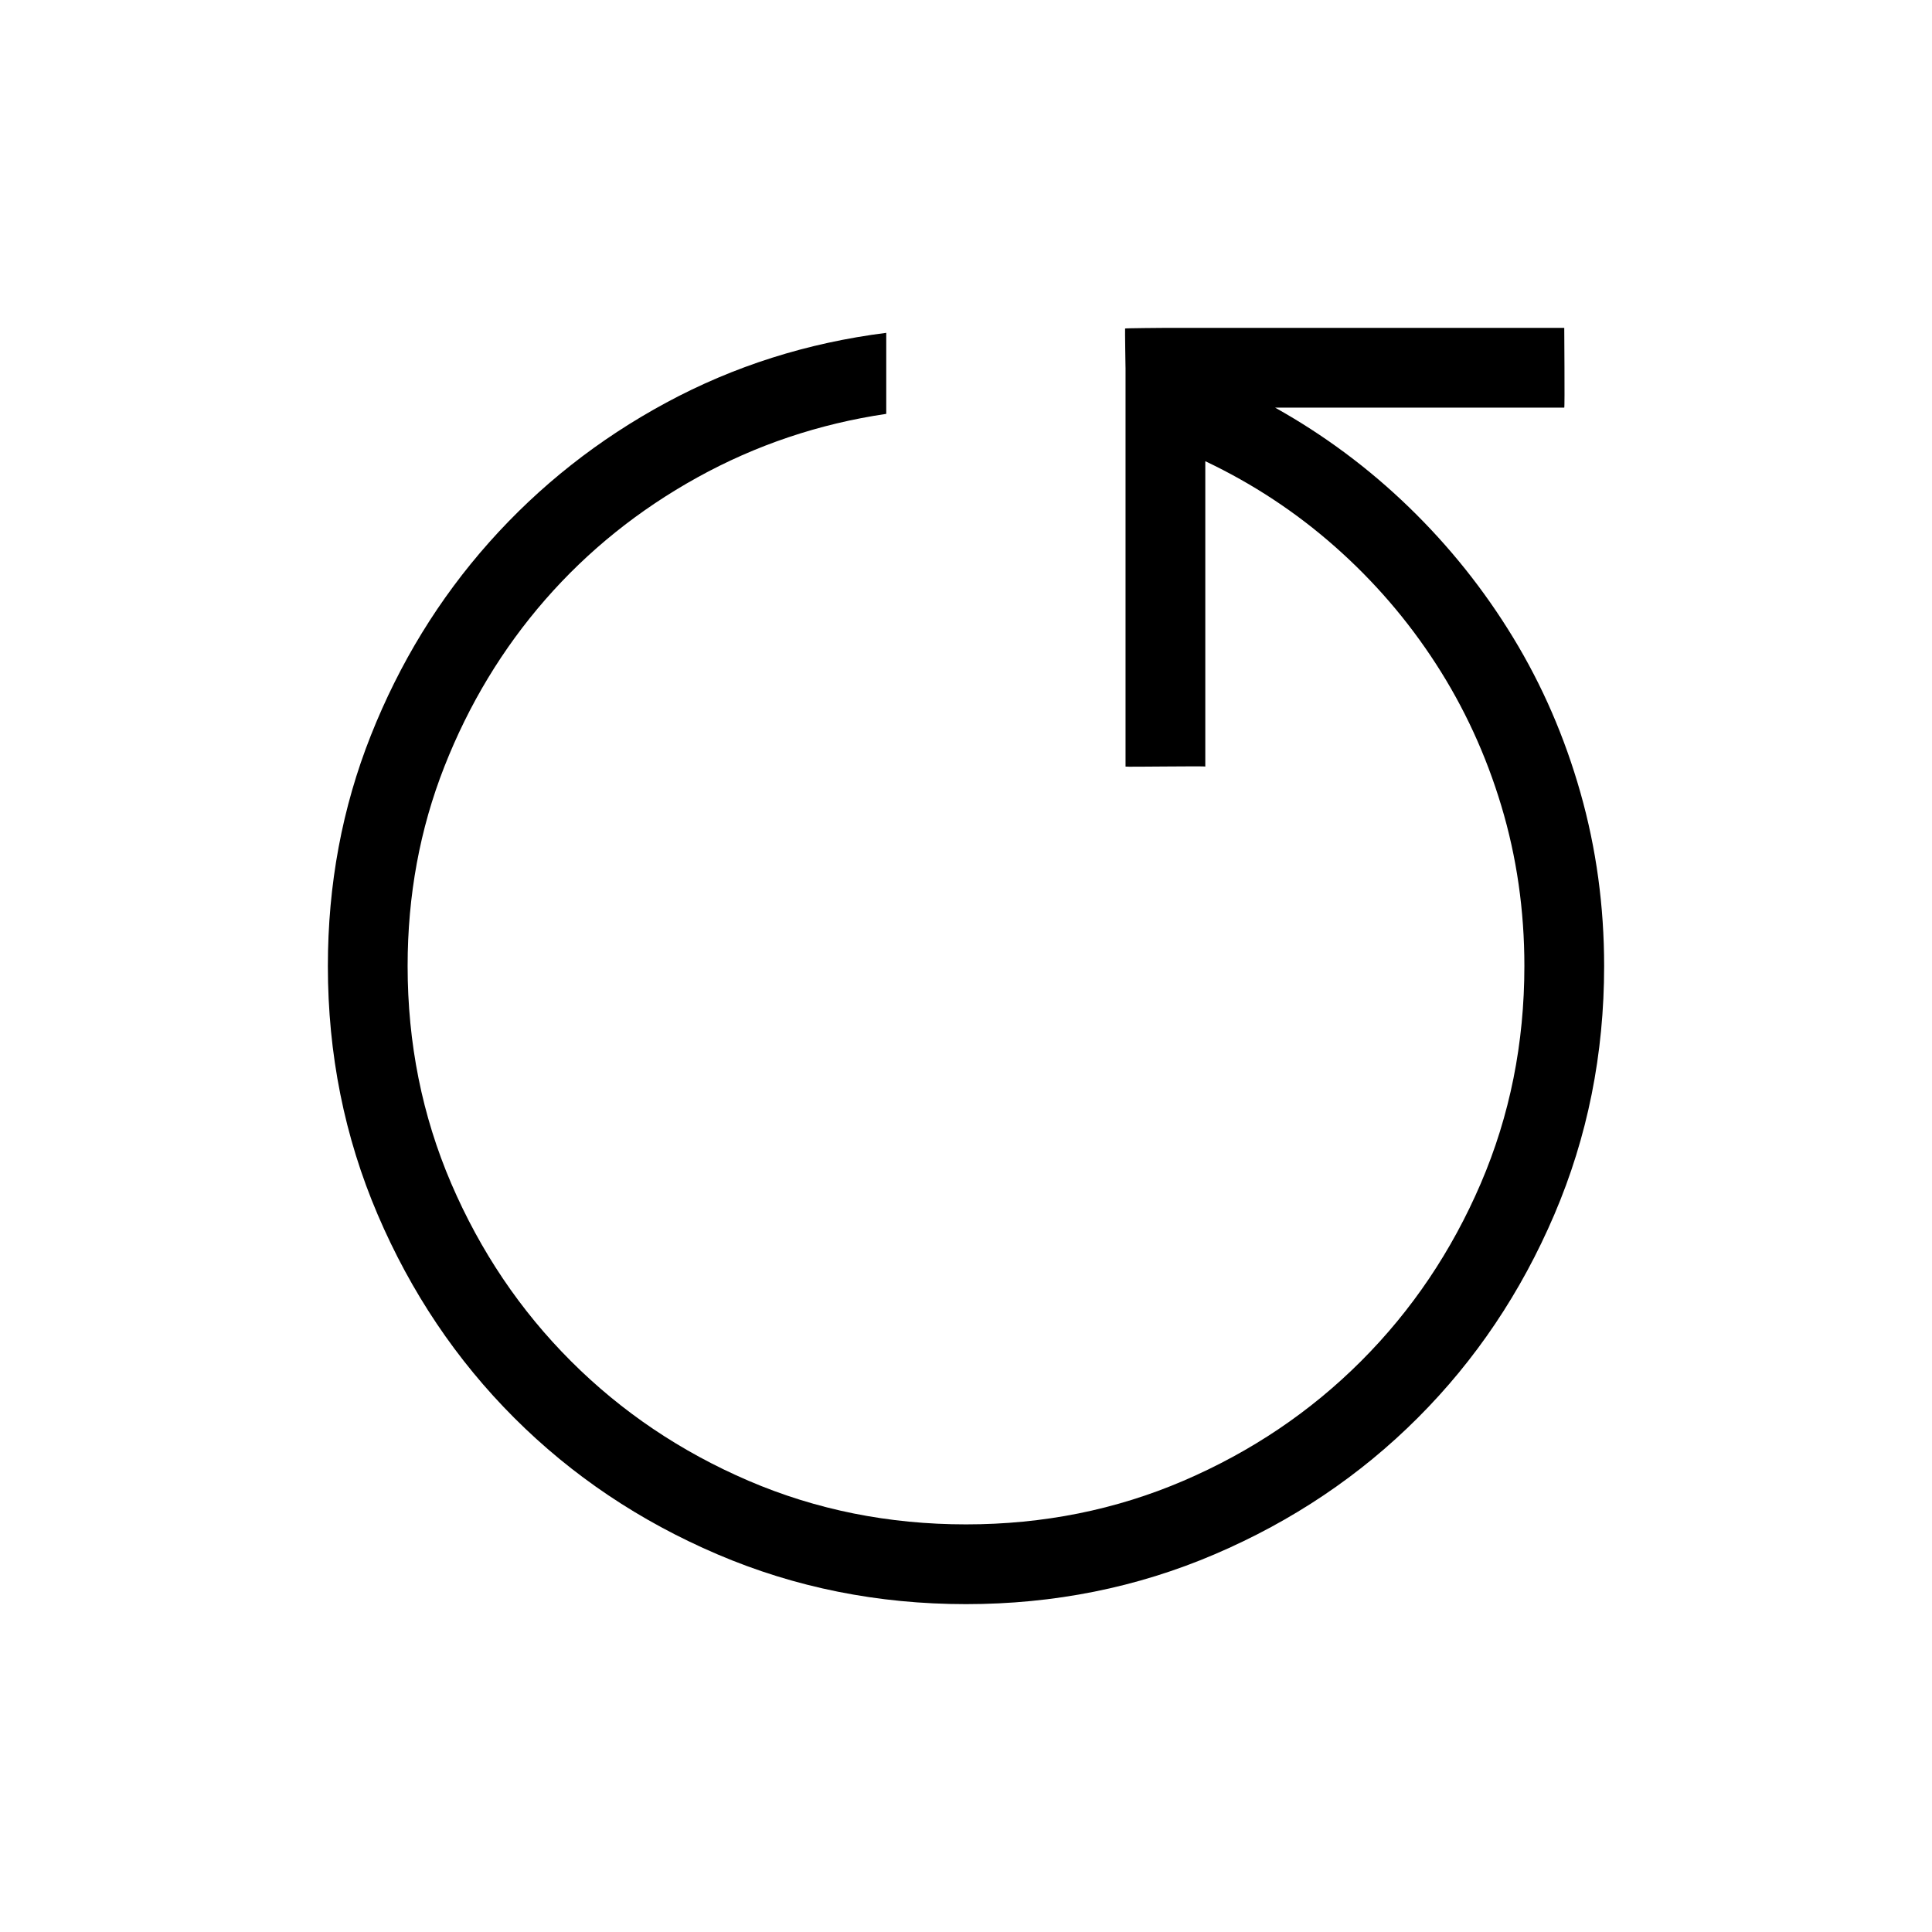<?xml version="1.0" encoding="UTF-8" standalone="no"?><!DOCTYPE svg PUBLIC "-//W3C//DTD SVG 1.1//EN" "http://www.w3.org/Graphics/SVG/1.1/DTD/svg11.dtd"><svg width="100%" height="100%" viewBox="0 0 64 64" version="1.1" xmlns="http://www.w3.org/2000/svg" xmlns:xlink="http://www.w3.org/1999/xlink" xml:space="preserve" xmlns:serif="http://www.serif.com/" style="fill-rule:evenodd;clip-rule:evenodd;stroke-linejoin:round;stroke-miterlimit:1.414;"><path d="M42.239,13.503l9.579,0c0.021,0 -0.002,-2.642 0,-2.642l-13.212,0c-0.083,0 -1.329,0.01 -1.336,0.021c-0.006,0.01 0.014,1.35 0.015,1.3l0,13.212c0.003,0.017 2.627,-0.024 2.642,0l0,-10.116c1.569,0.744 3,1.686 4.294,2.829c1.294,1.142 2.409,2.436 3.344,3.881c0.936,1.445 1.659,3.014 2.168,4.707c0.509,1.692 0.764,3.461 0.764,5.305c0,2.56 -0.482,4.961 -1.445,7.205c-0.964,2.243 -2.285,4.204 -3.964,5.883c-1.679,1.679 -3.64,3 -5.883,3.964c-2.244,0.963 -4.645,1.445 -7.205,1.445c-2.56,0 -4.961,-0.482 -7.205,-1.445c-2.243,-0.964 -4.204,-2.285 -5.883,-3.964c-1.679,-1.679 -3,-3.64 -3.964,-5.883c-0.963,-2.244 -1.445,-4.645 -1.445,-7.205c0,-2.34 0.406,-4.542 1.218,-6.606c0.812,-2.064 1.927,-3.909 3.344,-5.533c1.418,-1.624 3.097,-2.972 5.037,-4.046c1.941,-1.073 4.026,-1.775 6.256,-2.105l0,-2.684c-2.615,0.33 -5.044,1.101 -7.288,2.312c-2.243,1.211 -4.197,2.752 -5.863,4.624c-1.665,1.872 -2.972,4.005 -3.922,6.4c-0.95,2.394 -1.424,4.941 -1.424,7.638c0,2.918 0.55,5.663 1.651,8.237c1.101,2.574 2.608,4.817 4.521,6.73c1.913,1.913 4.156,3.42 6.73,4.521c2.574,1.101 5.319,1.651 8.237,1.651c2.918,0 5.663,-0.55 8.237,-1.651c2.574,-1.101 4.817,-2.608 6.73,-4.521c1.913,-1.913 3.42,-4.156 4.521,-6.73c1.101,-2.574 1.651,-5.319 1.651,-8.237c0,-1.982 -0.261,-3.895 -0.784,-5.739c-0.523,-1.844 -1.266,-3.558 -2.23,-5.14c-0.963,-1.583 -2.112,-3.021 -3.447,-4.315c-1.335,-1.294 -2.815,-2.395 -4.439,-3.303Z" style="fill-rule:nonzero;"/></svg>